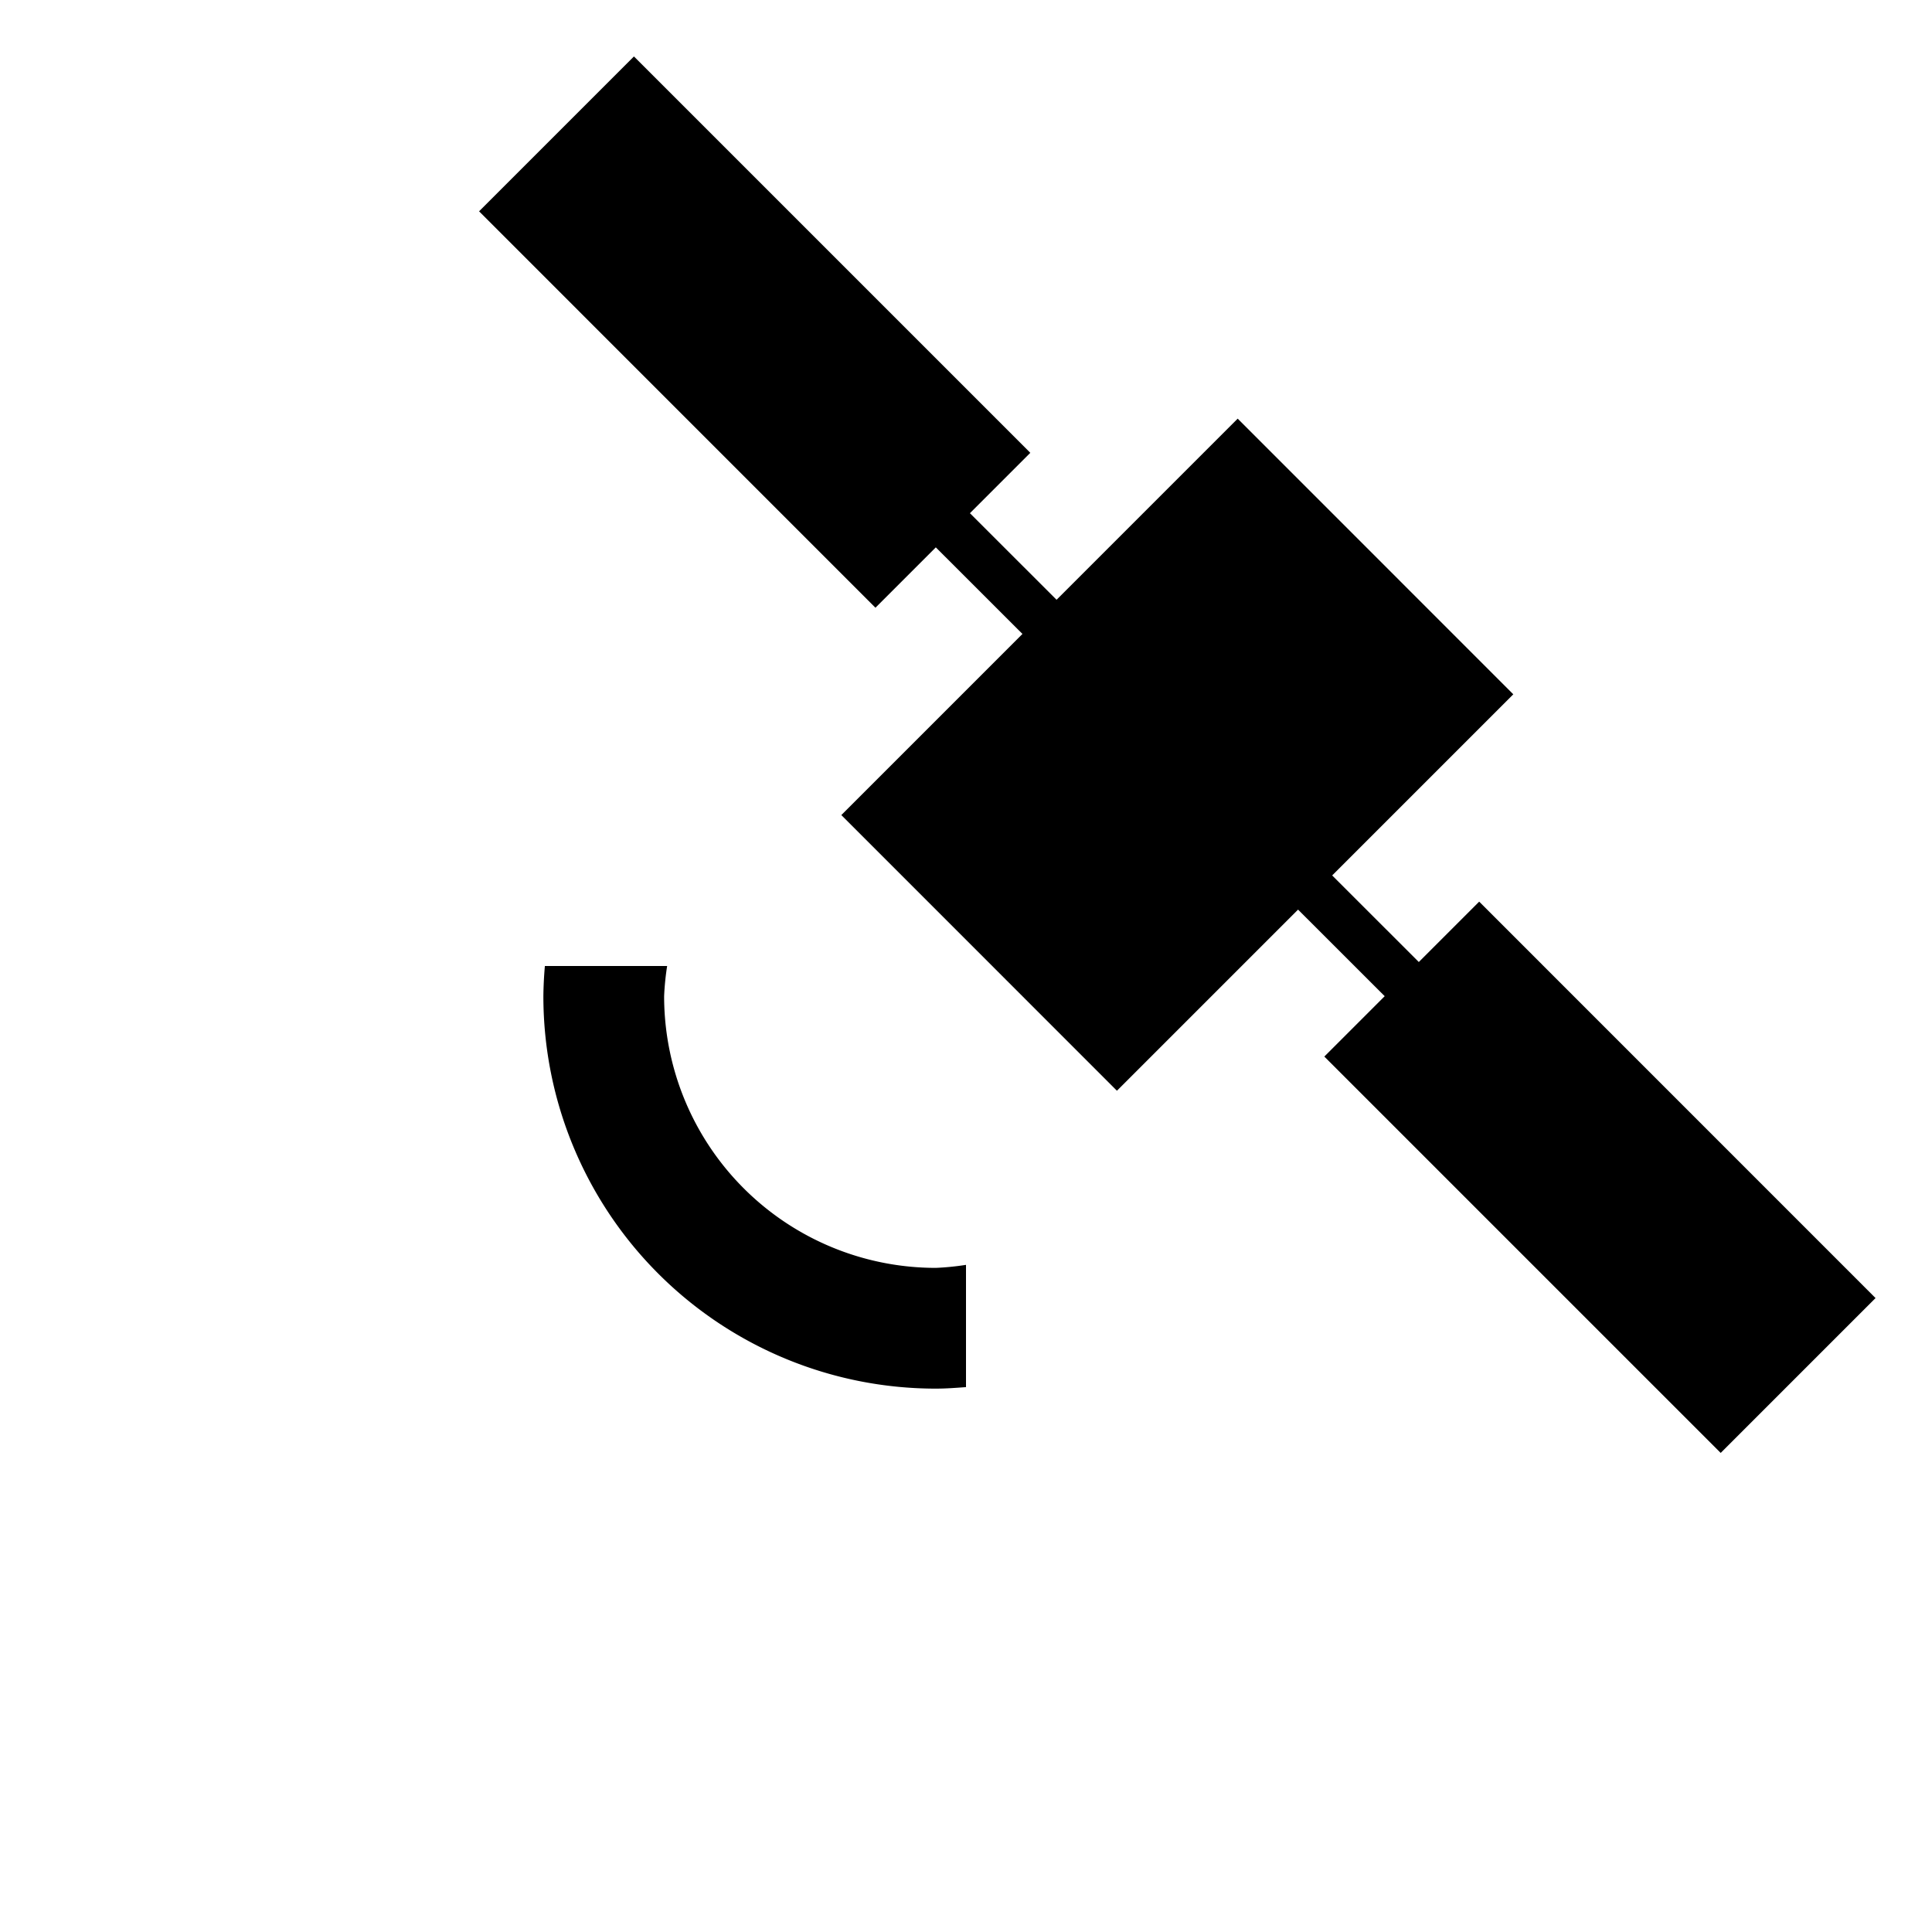 <svg xmlns="http://www.w3.org/2000/svg" viewBox="0 0 32 32"><path d="M15.5 23c.169 0 .334-.013.5-.025V20.95a4.429 4.429 0 01-.5.05 4.5 4.5 0 01-4.5-4.5 4.429 4.429 0 01.05-.5H9.025a6.534 6.534 0 00-.025.5 6.5 6.5 0 006.5 6.5zm15.565-1.5L28.5 24.065 21.935 17.5l1-1-1.435-1.434-3 3-4.565-4.566 3-3L15.5 9.066l-1 1L7.935 3.5 10.5.935 17.065 7.5l-1 1L17.5 9.934l3-3 4.565 4.566-3 3 1.435 1.434 1-1z"/></svg>